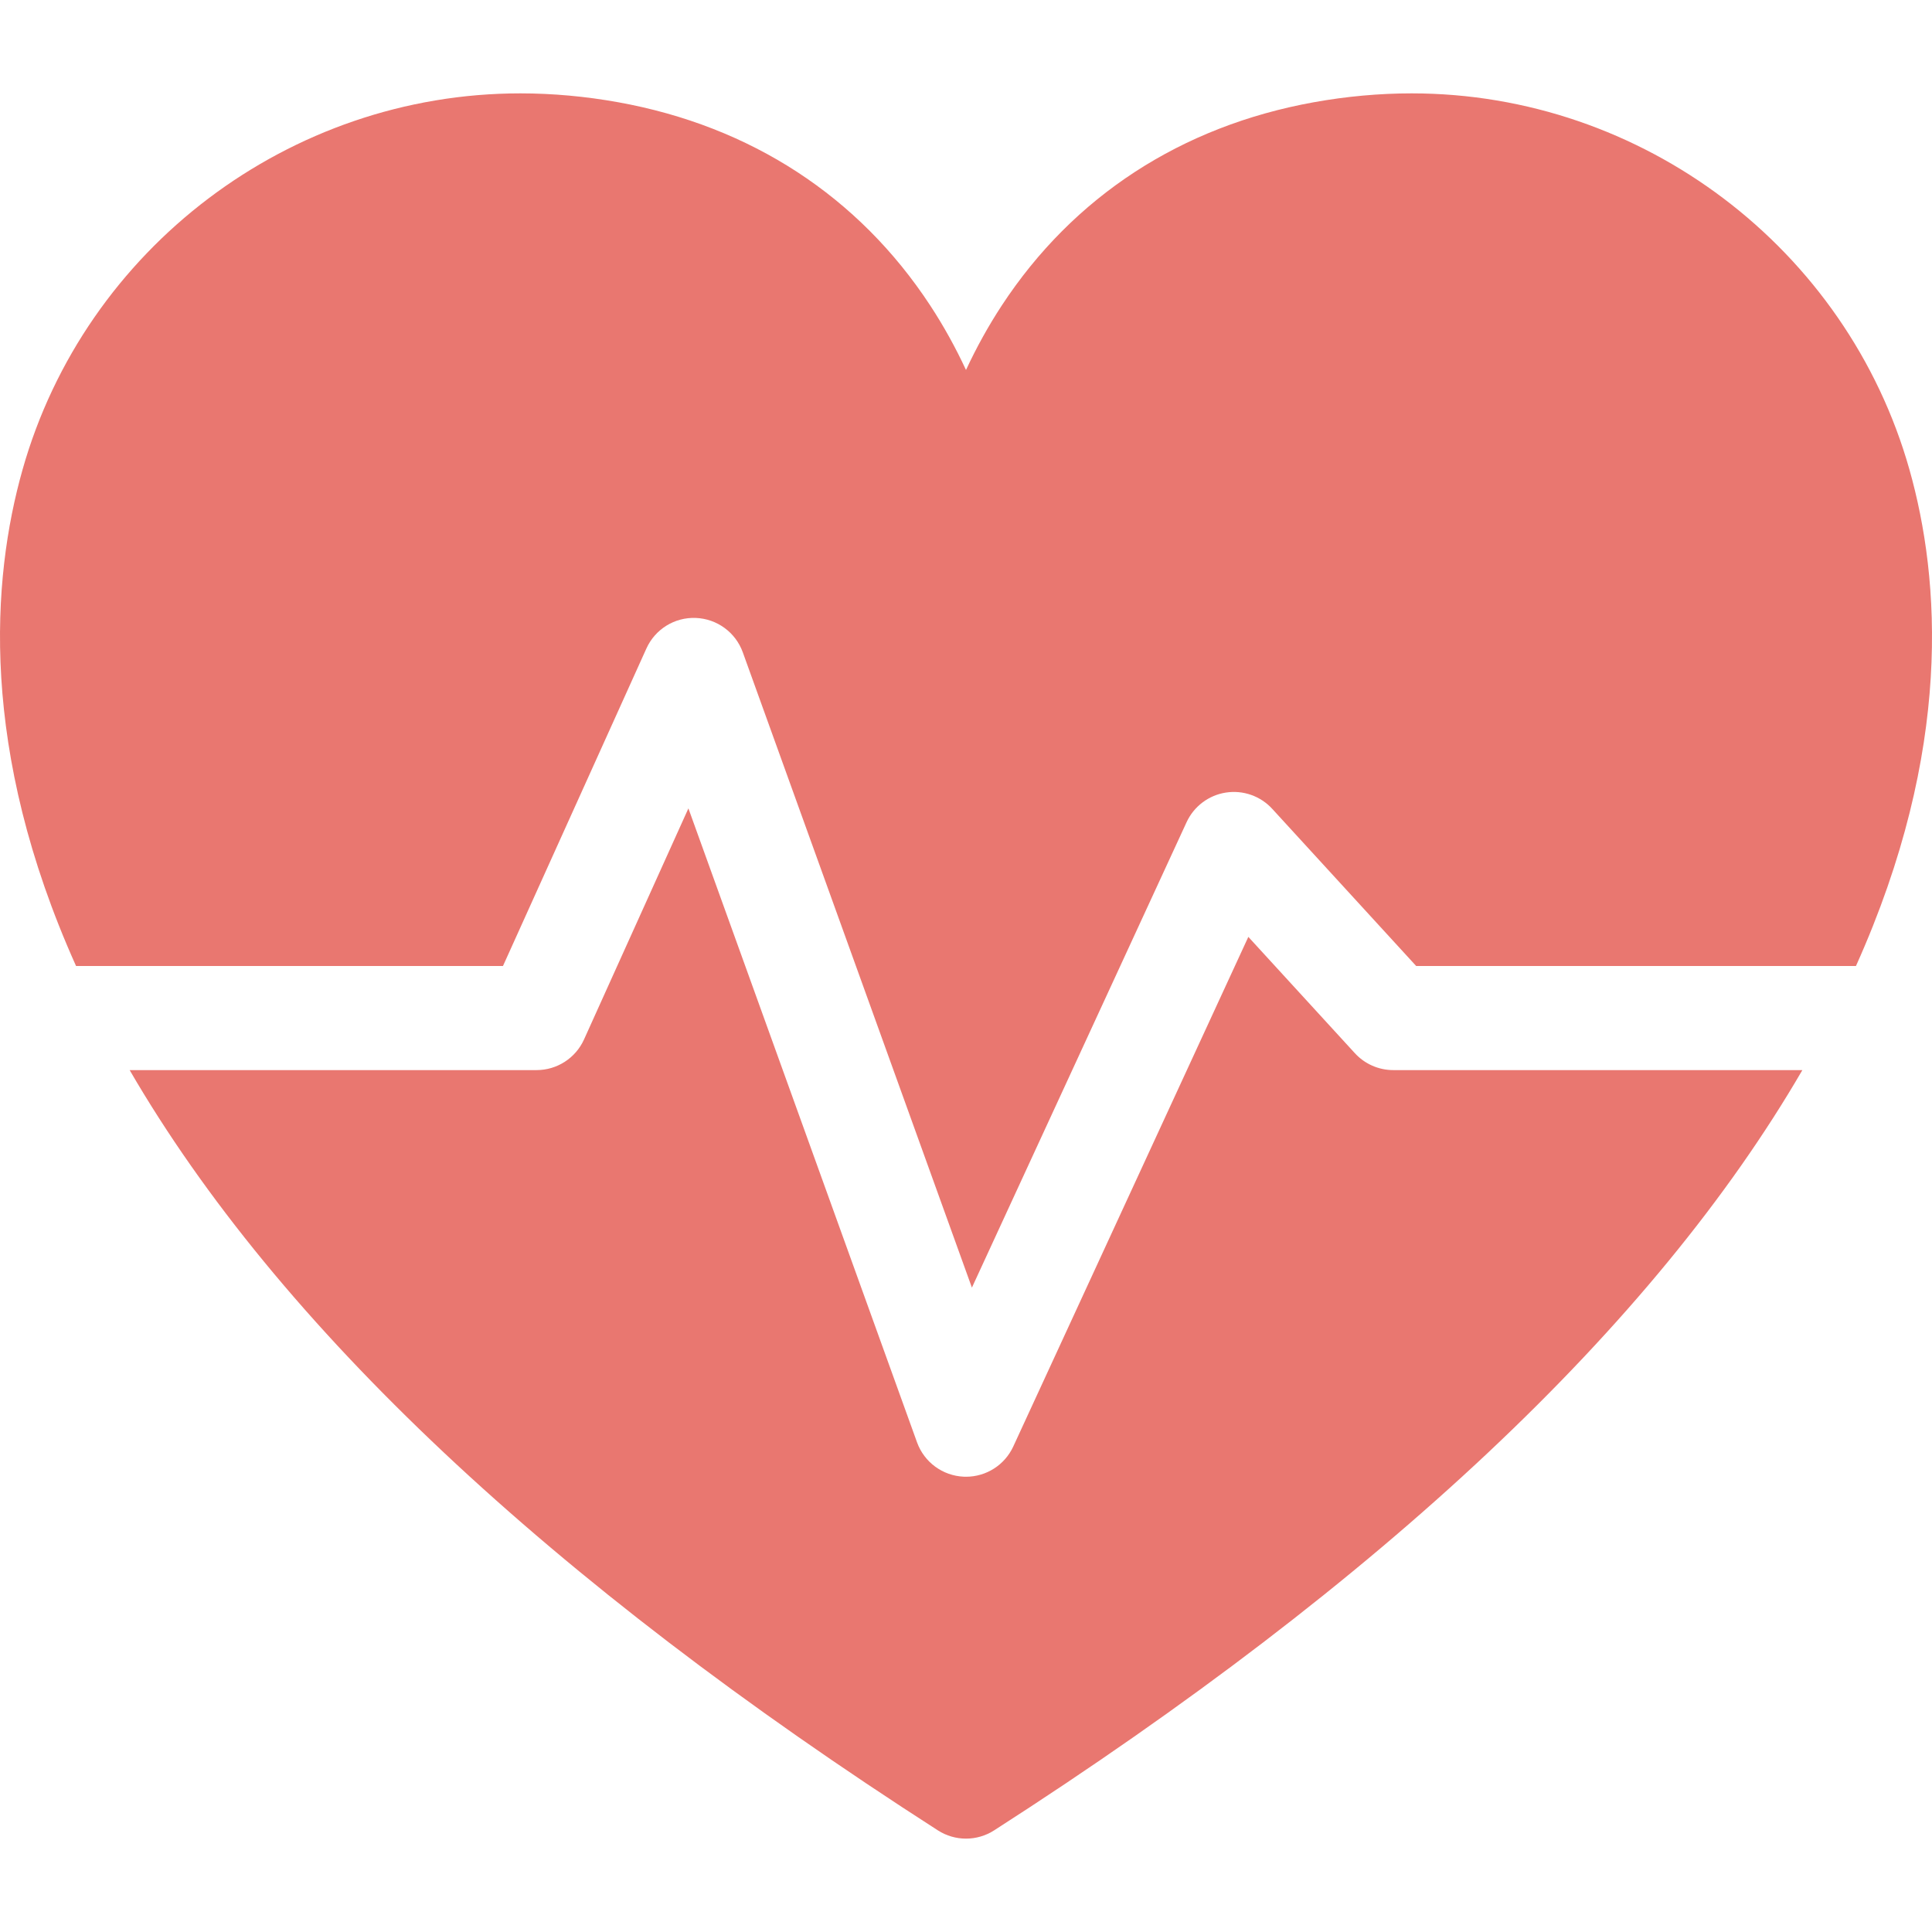 <?xml version="1.0" encoding="iso-8859-1"?>
<!-- Generator: Adobe Illustrator 19.0.0, SVG Export Plug-In . SVG Version: 6.00 Build 0)  -->
<svg xmlns="http://www.w3.org/2000/svg" xmlns:xlink="http://www.w3.org/1999/xlink" version="1.1" id="Capa_1" x="0px" y="0px" viewBox="0 0 296.941 296.941" style="enable-background:new 0 0 296.941 296.941;" xml:space="preserve" width="512px" height="512px">
<g>
	<path d="M77.306,148.47l22.041-48.793c1.341-2.969,4.332-4.835,7.604-4.701c3.255,0.128,6.108,2.216,7.213,5.28l35.215,97.647   l32.995-71.534c1.122-2.432,3.386-4.142,6.032-4.554c2.644-0.413,5.323,0.525,7.132,2.501l22.122,24.153h67.595   c14.933-33.237,12.972-59.475,8.227-76.269c-9.621-34.06-41.082-57.85-76.507-57.85c-4.962,0-10.023,0.459-15.044,1.364   c-20.383,3.676-36.967,14.477-47.959,31.235c-2.048,3.121-3.888,6.445-5.501,9.914c-1.613-3.469-3.453-6.793-5.501-9.914   c-10.992-16.759-27.576-27.559-47.959-31.235c-5.021-0.905-10.082-1.364-15.044-1.364c-35.425,0-66.886,23.789-76.507,57.85   c-4.744,16.794-6.705,43.031,8.228,76.269H77.306z" fill="#e97770"/>
	<path d="M214.138,164.47c-2.243,0-4.384-0.942-5.899-2.597l-16.375-17.879l-36.128,78.326c-1.311,2.843-4.153,4.649-7.263,4.649   c-0.115,0-0.23-0.002-0.346-0.008c-3.243-0.14-6.081-2.225-7.182-5.278l-35.14-97.439l-16.044,35.519   c-1.295,2.865-4.147,4.707-7.291,4.707H19.925c22.802,39.249,64.563,78.539,124.224,116.851c1.316,0.846,2.819,1.269,4.322,1.269   c1.503,0,3.006-0.423,4.322-1.269c59.661-38.311,101.422-77.602,124.224-116.851H214.138z" fill="#e97770"/>
</g>
<g>
</g>
<g>
</g>
<g>
</g>
<g>
</g>
<g>
</g>
<g>
</g>
<g>
</g>
<g>
</g>
<g>
</g>
<g>
</g>
<g>
</g>
<g>
</g>
<g>
</g>
<g>
</g>
<g>
</g>
</svg>
